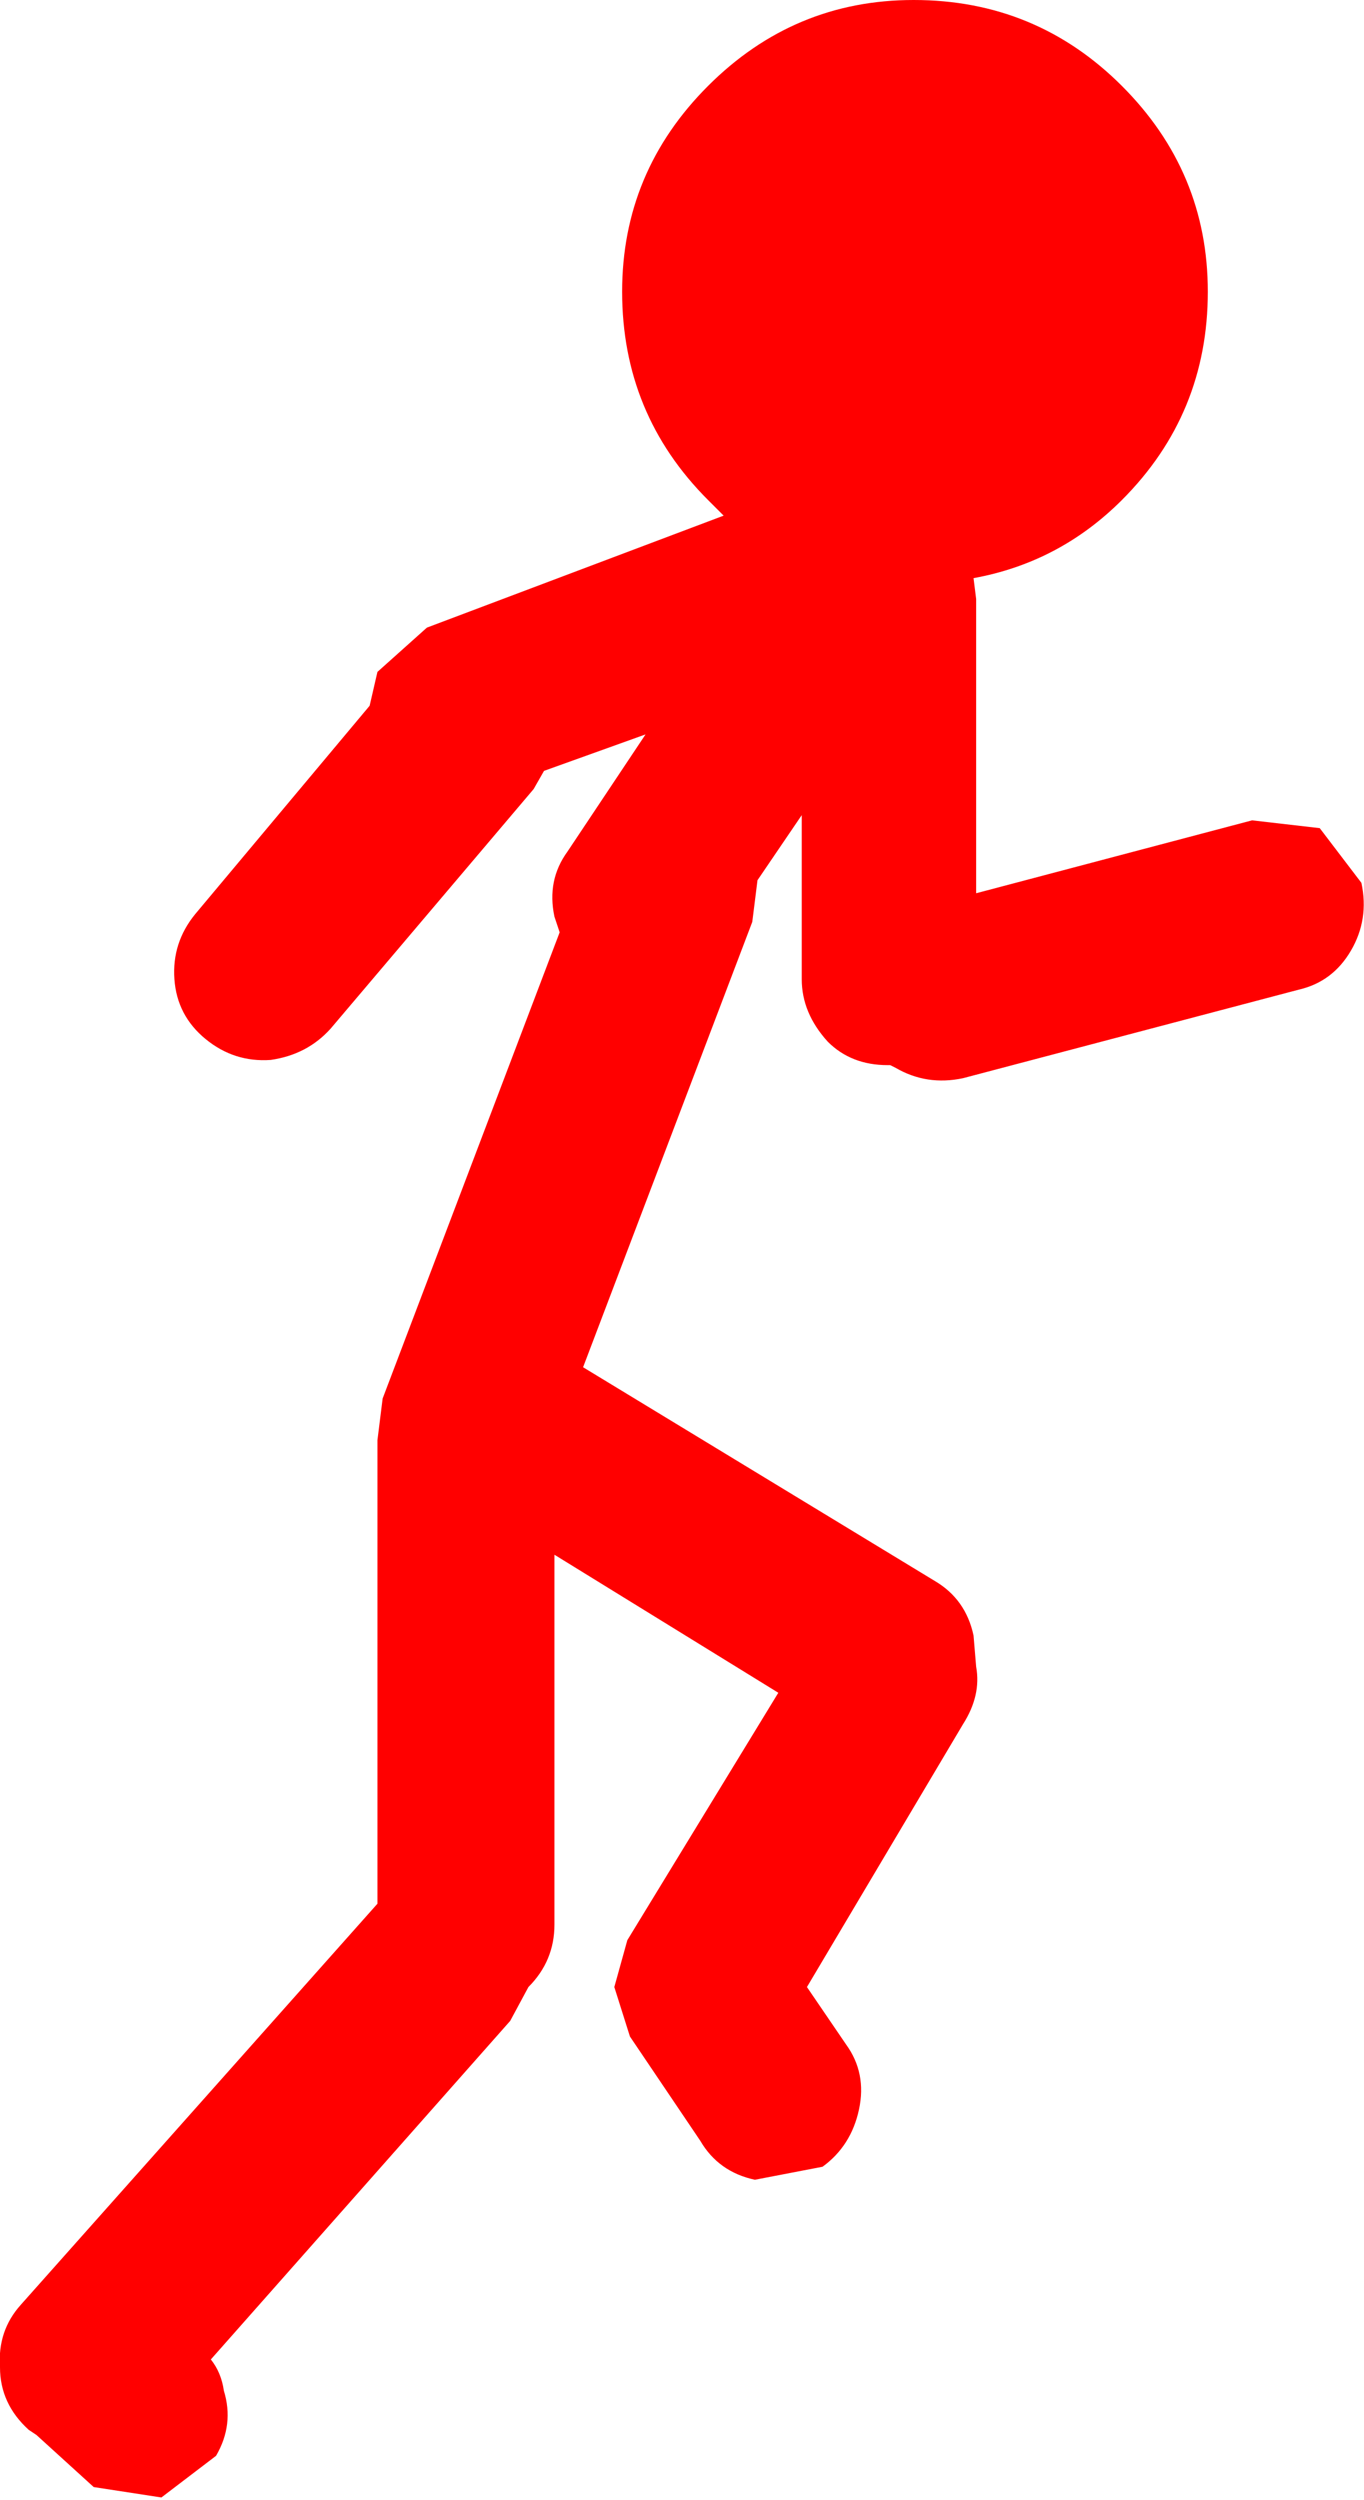 <?xml version="1.0" encoding="UTF-8" standalone="no"?>
<svg xmlns:ffdec="https://www.free-decompiler.com/flash" xmlns:xlink="http://www.w3.org/1999/xlink" ffdec:objectType="shape" height="48.0px" width="26.2px" xmlns="http://www.w3.org/2000/svg">
  <g transform="matrix(1.0, 0.0, 0.0, 1.0, 13.1, 24.0)">
    <path d="M4.45 -24.0 Q6.8 -24.0 8.45 -22.35 10.1 -20.7 10.1 -18.4 10.1 -16.05 8.45 -14.4 7.25 -13.2 5.6 -12.9 L5.65 -12.5 5.65 -6.85 10.95 -8.25 12.25 -8.1 13.05 -7.05 Q13.2 -6.35 12.85 -5.75 12.5 -5.15 11.85 -5.0 L5.4 -3.3 Q4.7 -3.15 4.1 -3.5 L4.0 -3.55 3.95 -3.55 Q3.25 -3.55 2.8 -4.0 2.3 -4.55 2.3 -5.2 L2.3 -8.35 1.45 -7.1 1.35 -6.3 -1.9 2.25 4.85 6.35 Q5.45 6.7 5.6 7.4 L5.65 8.0 Q5.75 8.55 5.4 9.1 L2.4 14.15 3.15 15.25 Q3.55 15.8 3.4 16.5 3.25 17.2 2.7 17.6 L1.4 17.85 Q0.7 17.7 0.35 17.1 L-1.0 15.1 -1.3 14.15 -1.05 13.25 1.85 8.5 -2.45 5.85 -2.45 12.95 Q-2.45 13.65 -2.95 14.15 L-3.3 14.8 -9.05 21.3 Q-8.85 21.55 -8.8 21.9 -8.6 22.55 -8.95 23.15 L-10.0 23.95 -11.3 23.75 -12.4 22.75 -12.55 22.65 Q-13.1 22.15 -13.1 21.45 -13.15 20.75 -12.7 20.25 L-5.85 12.55 -5.85 3.85 -5.85 3.65 -5.75 2.85 -2.35 -6.1 -2.45 -6.4 Q-2.6 -7.1 -2.2 -7.65 L-0.7 -9.9 -2.65 -9.2 -2.85 -8.85 -6.75 -4.25 Q-7.2 -3.75 -7.9 -3.65 -8.6 -3.6 -9.15 -4.05 -9.7 -4.5 -9.75 -5.2 -9.8 -5.9 -9.35 -6.45 L-6.0 -10.45 -5.85 -11.1 -4.9 -11.95 0.8 -14.1 0.5 -14.4 Q-1.15 -16.05 -1.15 -18.4 -1.15 -20.7 0.5 -22.35 2.15 -24.0 4.45 -24.0" fill="#ff0000" fill-rule="evenodd" stroke="none"/>
  </g>
</svg>

